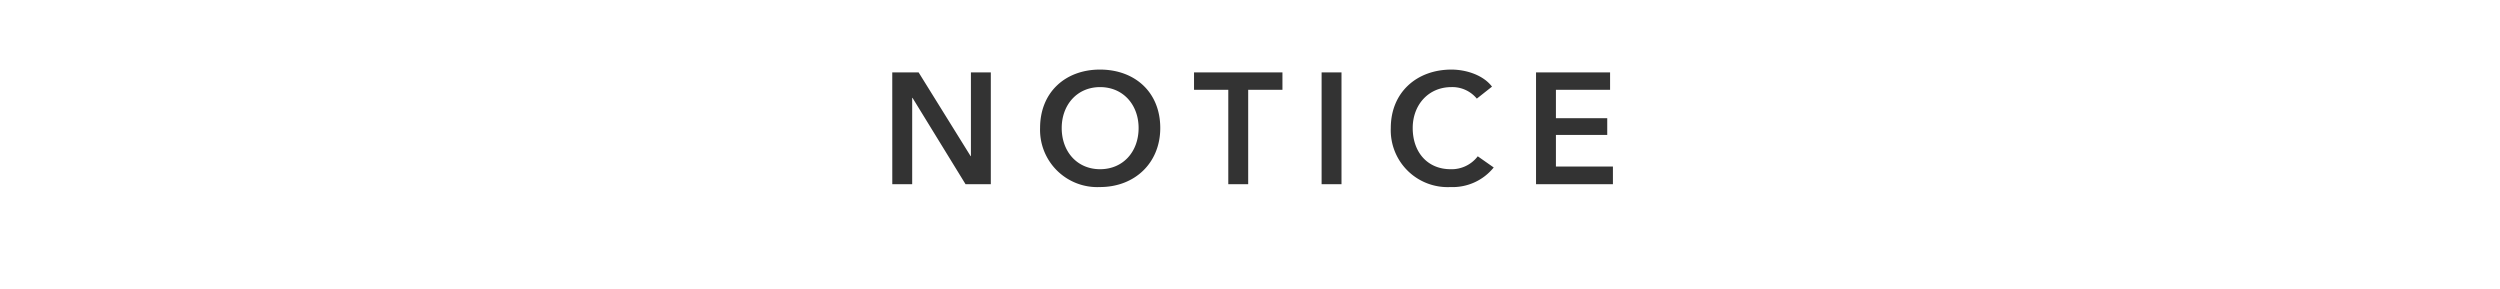 <svg xmlns="http://www.w3.org/2000/svg" width="380" height="44" viewBox="0 0 380 44">
    <g>
        <path fill="#fff" d="M0 0H380V44H0z" transform="translate(-770 -3182) translate(770 3182)"/>
    </g>
    <path fill="#333" d="M-54.372 0h3.024v-13.128h.048L-43.236 0h3.84v-16.992h-3.024v12.72h-.048l-7.9-12.72h-4.008zm22.464-8.544a8.7 8.7 0 0 0 9.1 8.976c5.3 0 9.168-3.672 9.168-8.976 0-5.448-3.864-8.88-9.168-8.88-5.236 0-9.1 3.432-9.1 8.88zm3.288 0c0-3.5 2.328-6.216 5.832-6.216 3.528 0 5.856 2.712 5.856 6.216 0 3.624-2.376 6.264-5.856 6.264-3.456 0-5.832-2.64-5.832-6.264zM-3.3 0h3.024v-14.352h5.208v-2.64h-13.44v2.64H-3.3zm14.184 0h3.024v-16.992h-3.024zm25.9-14.832c-1.344-1.776-3.96-2.592-6.168-2.592-5.232 0-9.216 3.432-9.216 8.88A8.644 8.644 0 0 0 30.468.432a8.028 8.028 0 0 0 6.576-2.976l-2.424-1.7a4.989 4.989 0 0 1-4.128 1.964c-3.5 0-5.76-2.568-5.76-6.264 0-3.5 2.376-6.216 5.88-6.216a4.815 4.815 0 0 1 3.864 1.752zM43.476 0h11.688v-2.688H46.5v-4.8h7.8v-2.544h-7.8v-4.32h8.232v-2.64H43.476z" transform="translate(190 28)"/>
</svg>
